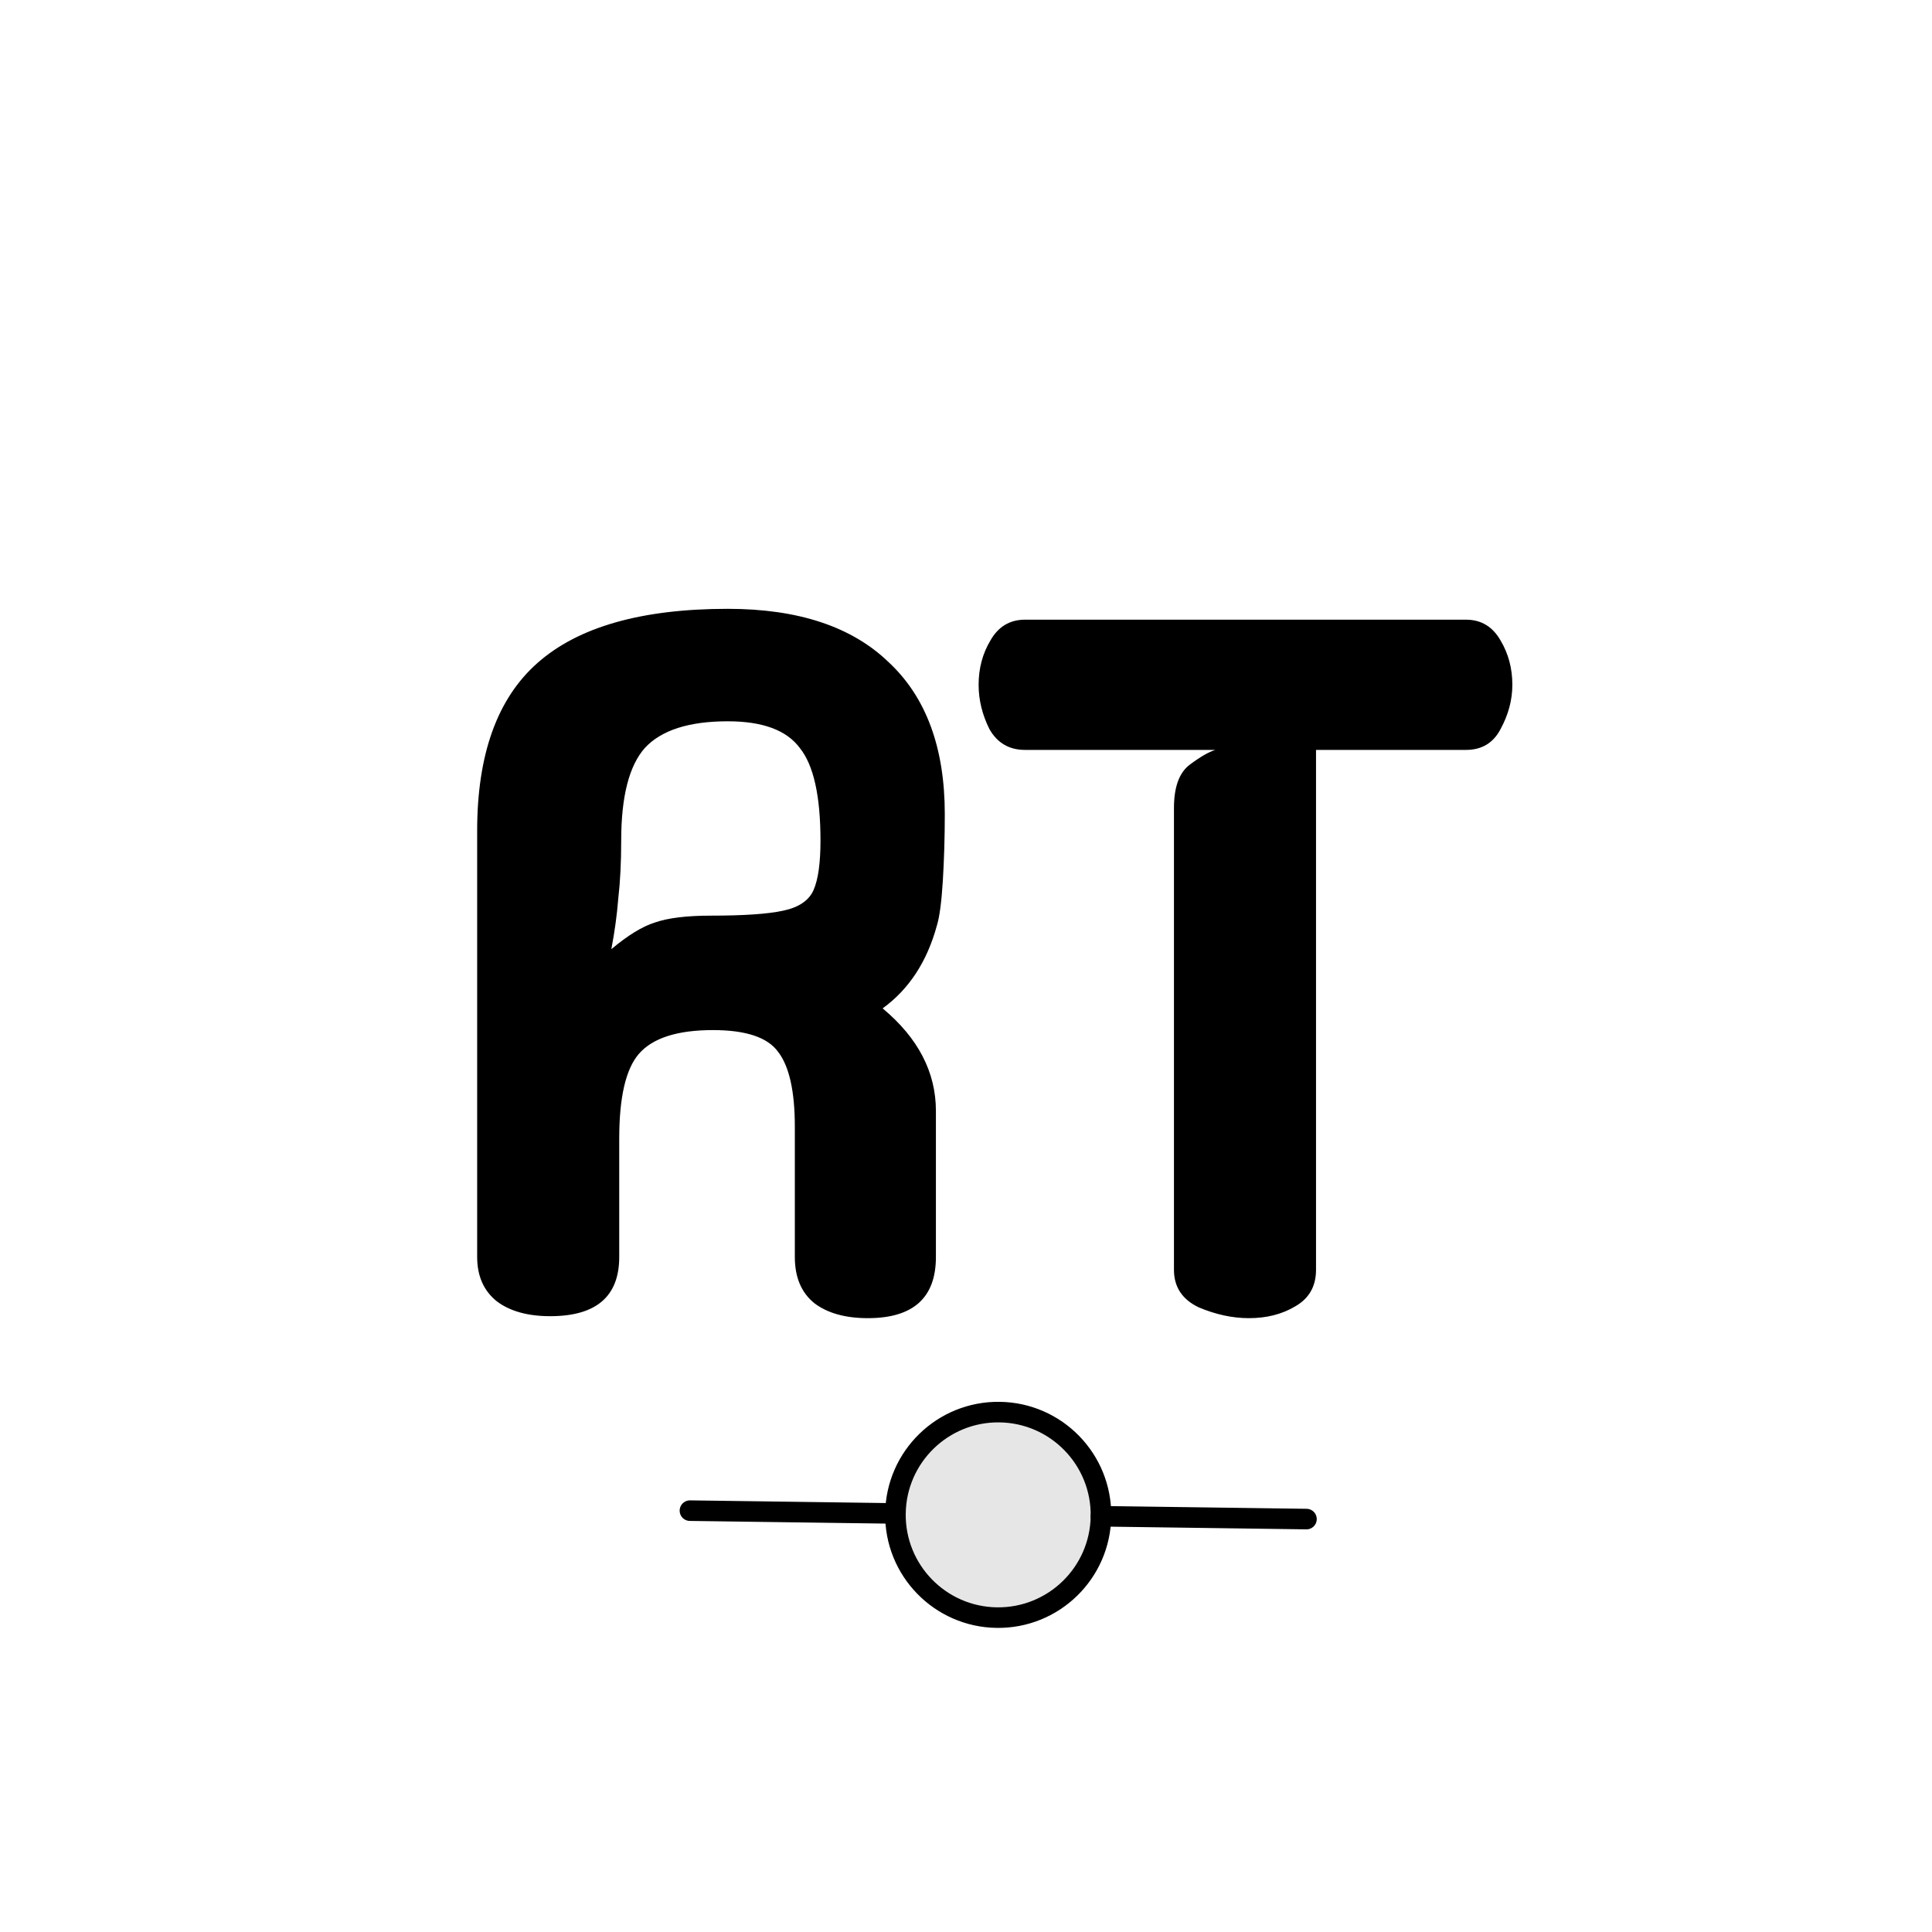 <svg width="188" height="188" viewBox="0 0 188 188" fill="none" xmlns="http://www.w3.org/2000/svg">
<rect width="188" height="188" fill="white"/>
<path d="M53.536 128.076C51.36 128.076 49.632 127.596 48.352 126.636C47.072 125.612 46.432 124.172 46.432 122.316V80.844C46.432 73.42 48.384 67.98 52.288 64.524C56.256 61.004 62.432 59.244 70.816 59.244C77.664 59.244 82.88 60.972 86.464 64.428C90.112 67.82 91.936 72.748 91.936 79.212C91.936 81.452 91.872 83.628 91.744 85.74C91.616 87.788 91.424 89.228 91.168 90.06C90.208 93.58 88.448 96.268 85.888 98.124C89.344 101.004 91.072 104.332 91.072 108.108V122.316C91.072 126.284 88.864 128.268 84.448 128.268C82.272 128.268 80.544 127.788 79.264 126.828C77.984 125.804 77.344 124.3 77.344 122.316V109.644C77.344 106.188 76.8 103.756 75.712 102.348C74.688 100.94 72.576 100.236 69.376 100.236C65.92 100.236 63.52 101.004 62.176 102.54C60.896 104.012 60.256 106.764 60.256 110.796V122.316C60.256 126.156 58.016 128.076 53.536 128.076ZM59.488 92.364C61.088 91.02 62.496 90.156 63.712 89.772C64.992 89.324 66.816 89.1 69.184 89.1C72.384 89.1 74.72 88.94 76.192 88.62C77.728 88.3 78.72 87.628 79.168 86.604C79.616 85.58 79.84 83.98 79.84 81.804C79.84 77.452 79.168 74.444 77.824 72.78C76.544 71.052 74.208 70.188 70.816 70.188C67.04 70.188 64.352 71.052 62.752 72.78C61.216 74.508 60.448 77.516 60.448 81.804C60.448 83.916 60.352 85.804 60.16 87.468C60.032 89.068 59.808 90.7 59.488 92.364ZM121.532 128.268C119.932 128.268 118.3 127.916 116.636 127.212C115.036 126.444 114.236 125.228 114.236 123.564V78.636C114.236 76.588 114.748 75.18 115.772 74.412C116.796 73.644 117.628 73.164 118.268 72.972H99.74C98.204 72.972 97.052 72.3 96.284 70.956C95.58 69.548 95.228 68.108 95.228 66.636C95.228 65.036 95.612 63.596 96.38 62.316C97.148 60.972 98.268 60.3 99.74 60.3H142.652C144.124 60.3 145.244 60.972 146.012 62.316C146.78 63.596 147.164 65.036 147.164 66.636C147.164 68.108 146.78 69.548 146.012 70.956C145.308 72.3 144.188 72.972 142.652 72.972H128.06V123.564C128.06 125.164 127.388 126.348 126.044 127.116C124.764 127.884 123.26 128.268 121.532 128.268Z" fill="black"/>
<path opacity="0.1" d="M97.27 137.41C91.748 137.334 87.21 141.75 87.135 147.272C87.059 152.795 91.475 157.332 96.997 157.408C102.52 157.483 107.057 153.068 107.133 147.545C107.208 142.023 102.793 137.485 97.27 137.41Z" fill="black"/>
<path d="M97.27 137.41C91.748 137.334 87.21 141.75 87.135 147.272C87.059 152.795 91.475 157.332 96.997 157.408C102.52 157.483 107.057 153.068 107.133 147.545C107.208 142.023 102.793 137.485 97.27 137.41Z" stroke="black" stroke-width="2"/>
<path d="M67.137 146.999L87.135 147.272" stroke="black" stroke-width="2" stroke-linecap="round" stroke-linejoin="round"/>
<path d="M107.133 147.545L127.131 147.819" stroke="black" stroke-width="2" stroke-linecap="round" stroke-linejoin="round"/>
</svg>
